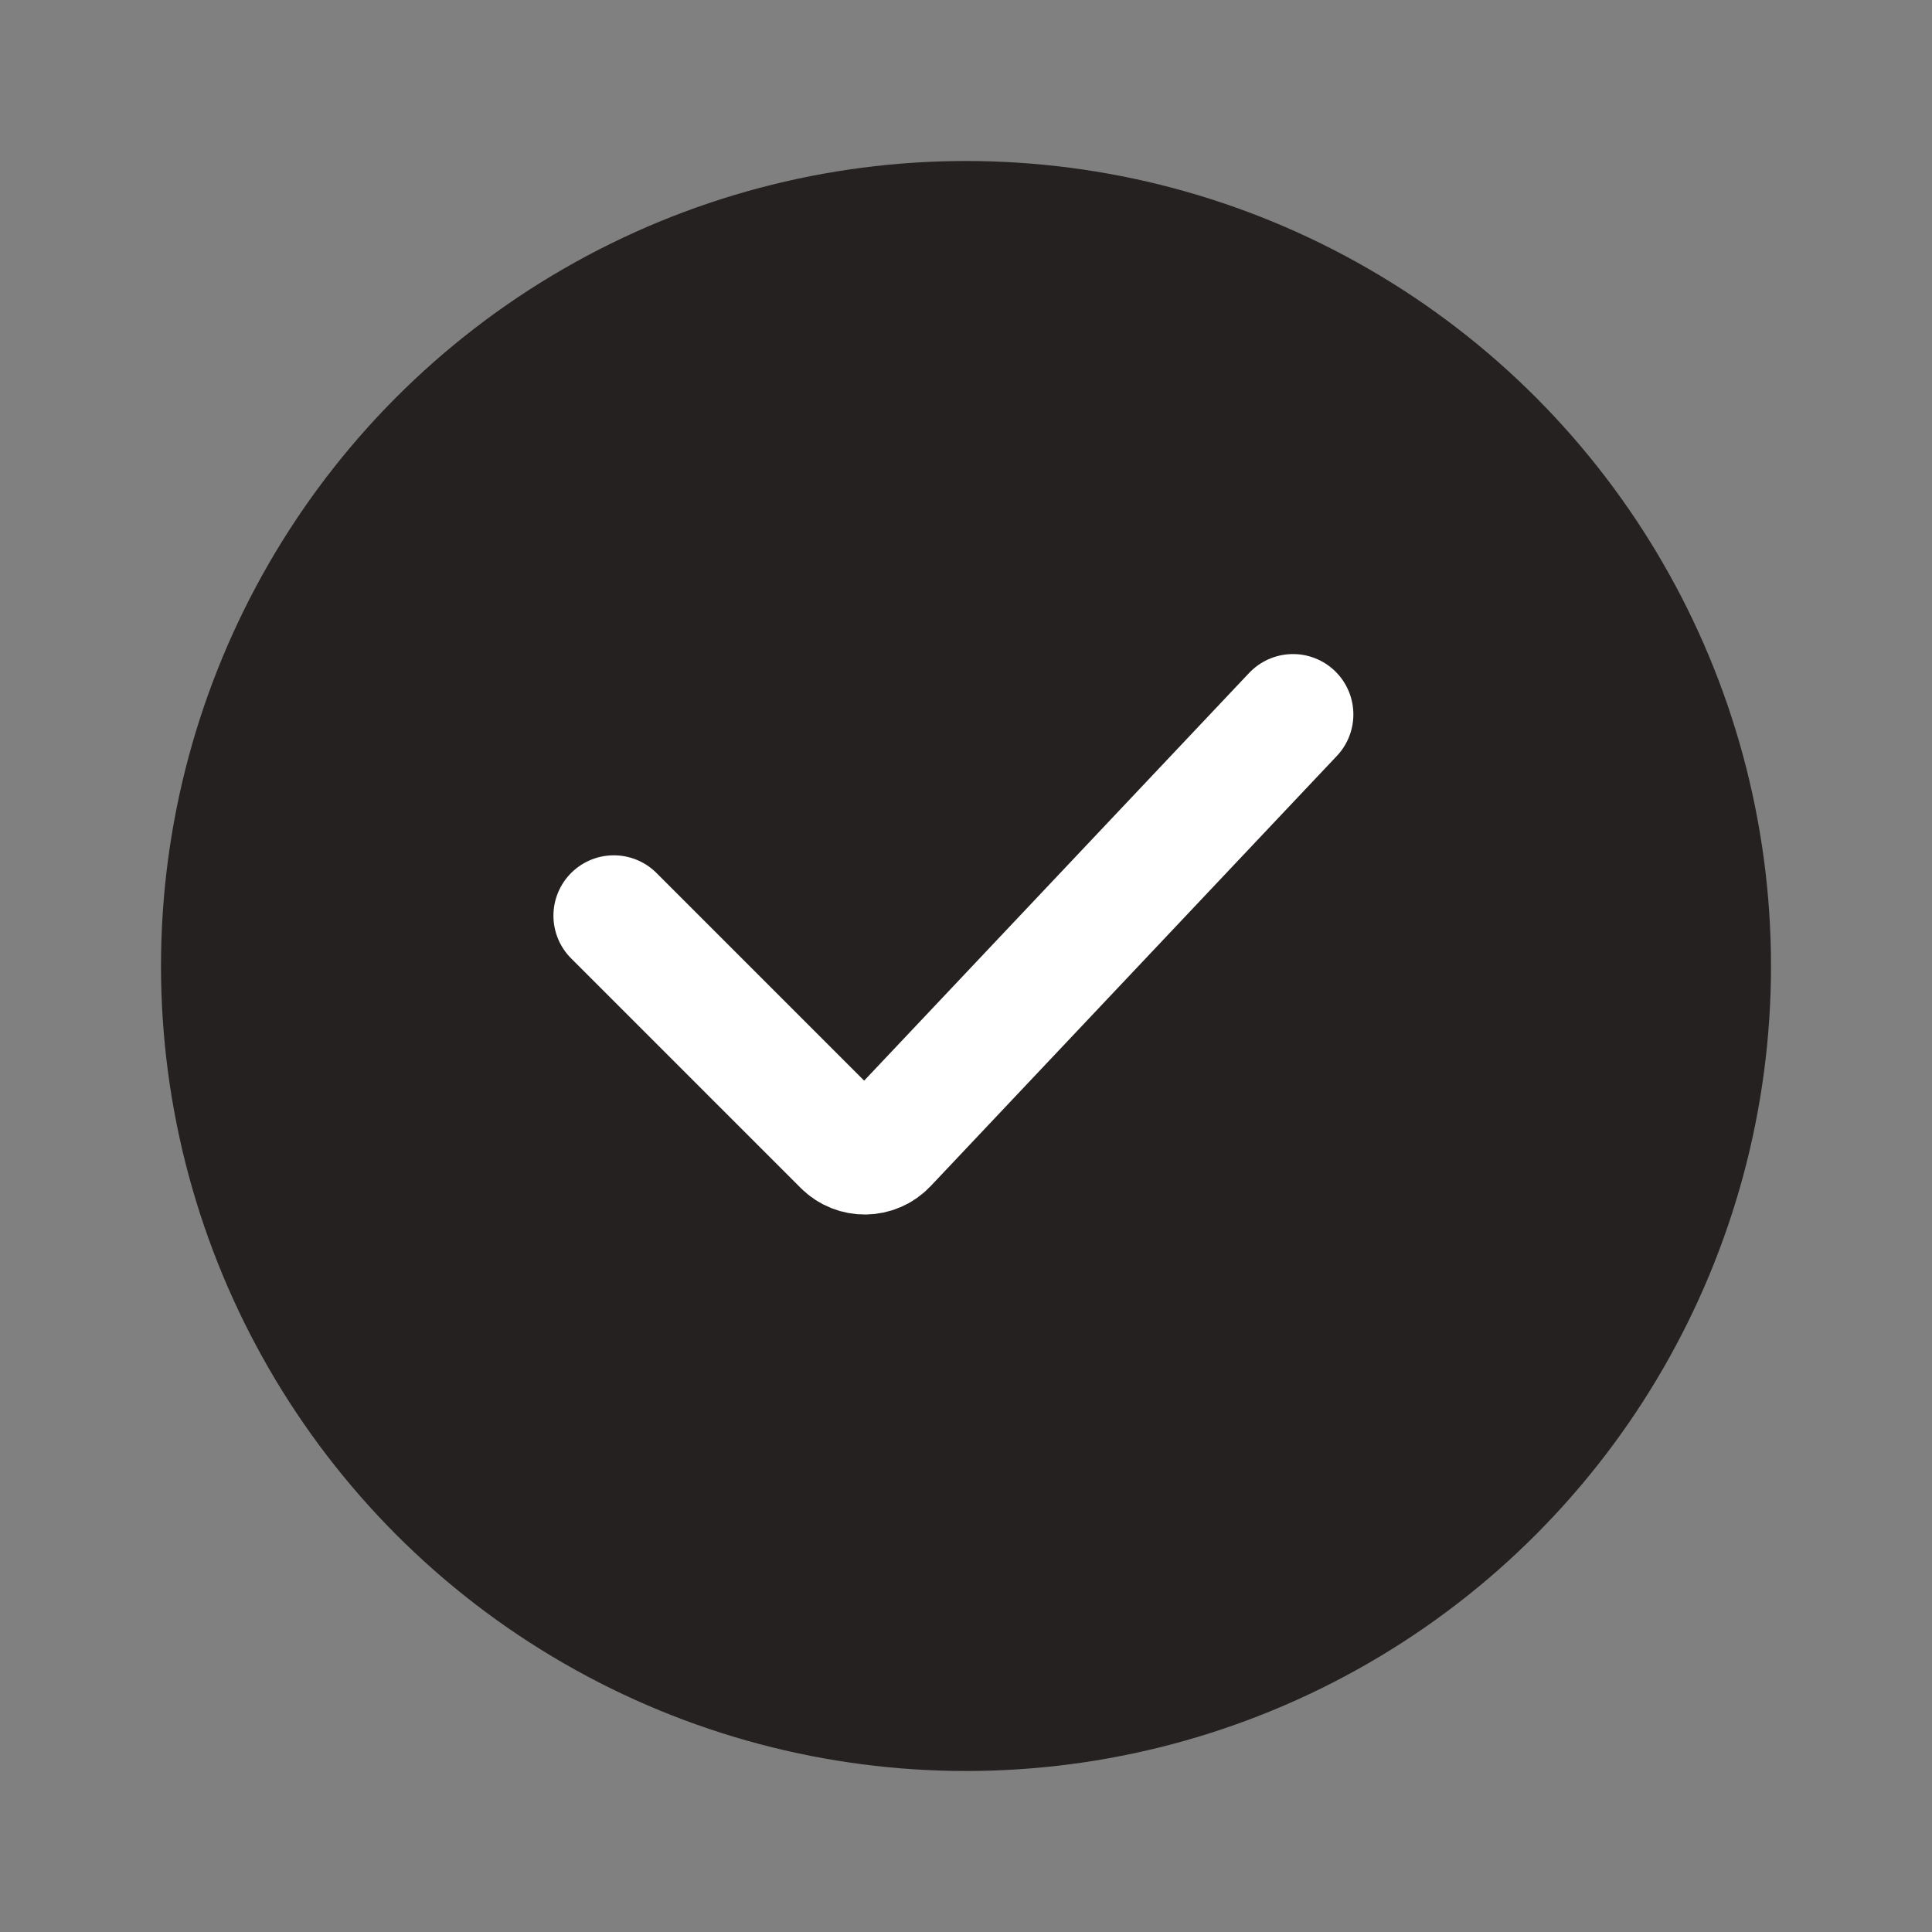 <svg width="24" height="24" viewBox="0 0 24 24" fill="none" xmlns="http://www.w3.org/2000/svg">
<rect x="0" y="0" width="24" height="24" fill="#808080" stroke="none"/>
<circle cx="12" cy="12" r="9.25" fill="#262121" stroke="#262121" stroke-width="1.5"/>
<path d="M7.625 11.375L10.477 14.227C10.627 14.377 10.87 14.373 11.015 14.22L16.062 8.875" stroke="white" stroke-width="1.5" stroke-linecap="round"/>
</svg>

